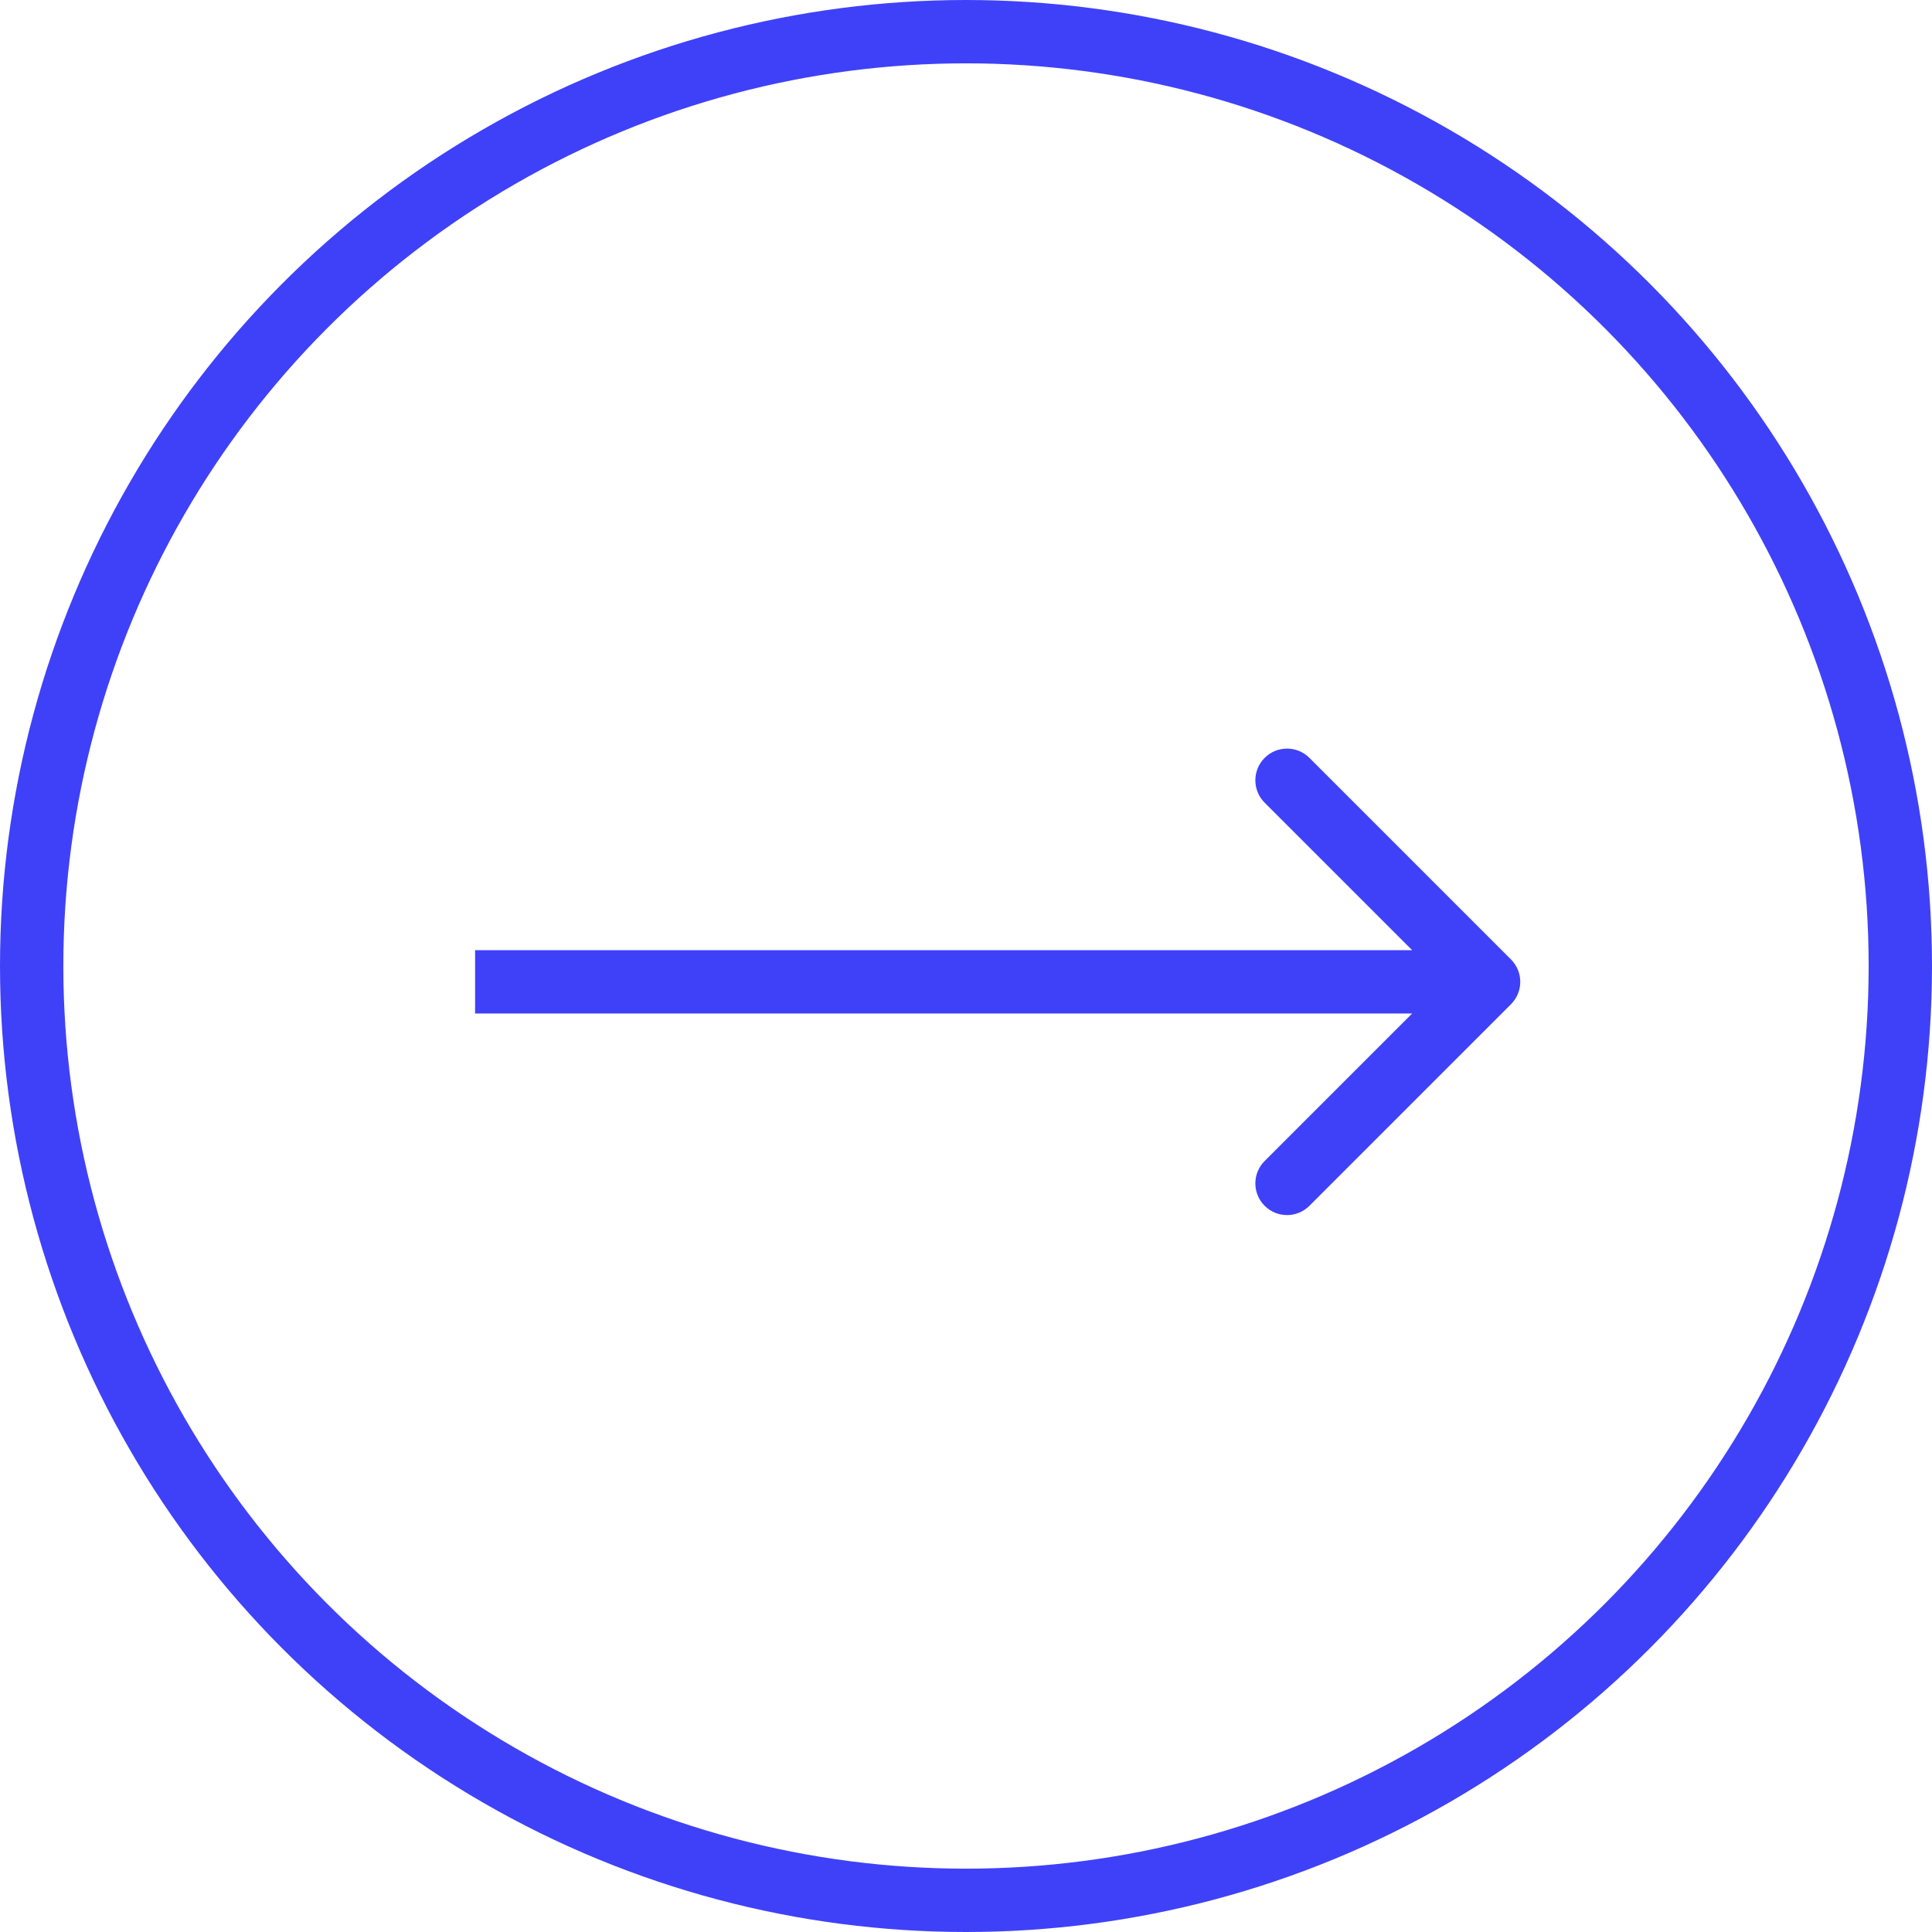 <svg width="61" height="61" viewBox="0 0 61 61" fill="none" xmlns="http://www.w3.org/2000/svg">
<circle cx="30.5" cy="30.5" r="29.5" stroke="#3F41F9" stroke-width="2"/>
<path d="M47.707 31.707C48.098 31.317 48.098 30.683 47.707 30.293L41.343 23.929C40.953 23.538 40.319 23.538 39.929 23.929C39.538 24.32 39.538 24.953 39.929 25.343L45.586 31L39.929 36.657C39.538 37.047 39.538 37.681 39.929 38.071C40.319 38.462 40.953 38.462 41.343 38.071L47.707 31.707ZM15 32H47V30H15V32Z" fill="#3F41F9"/>
</svg>

